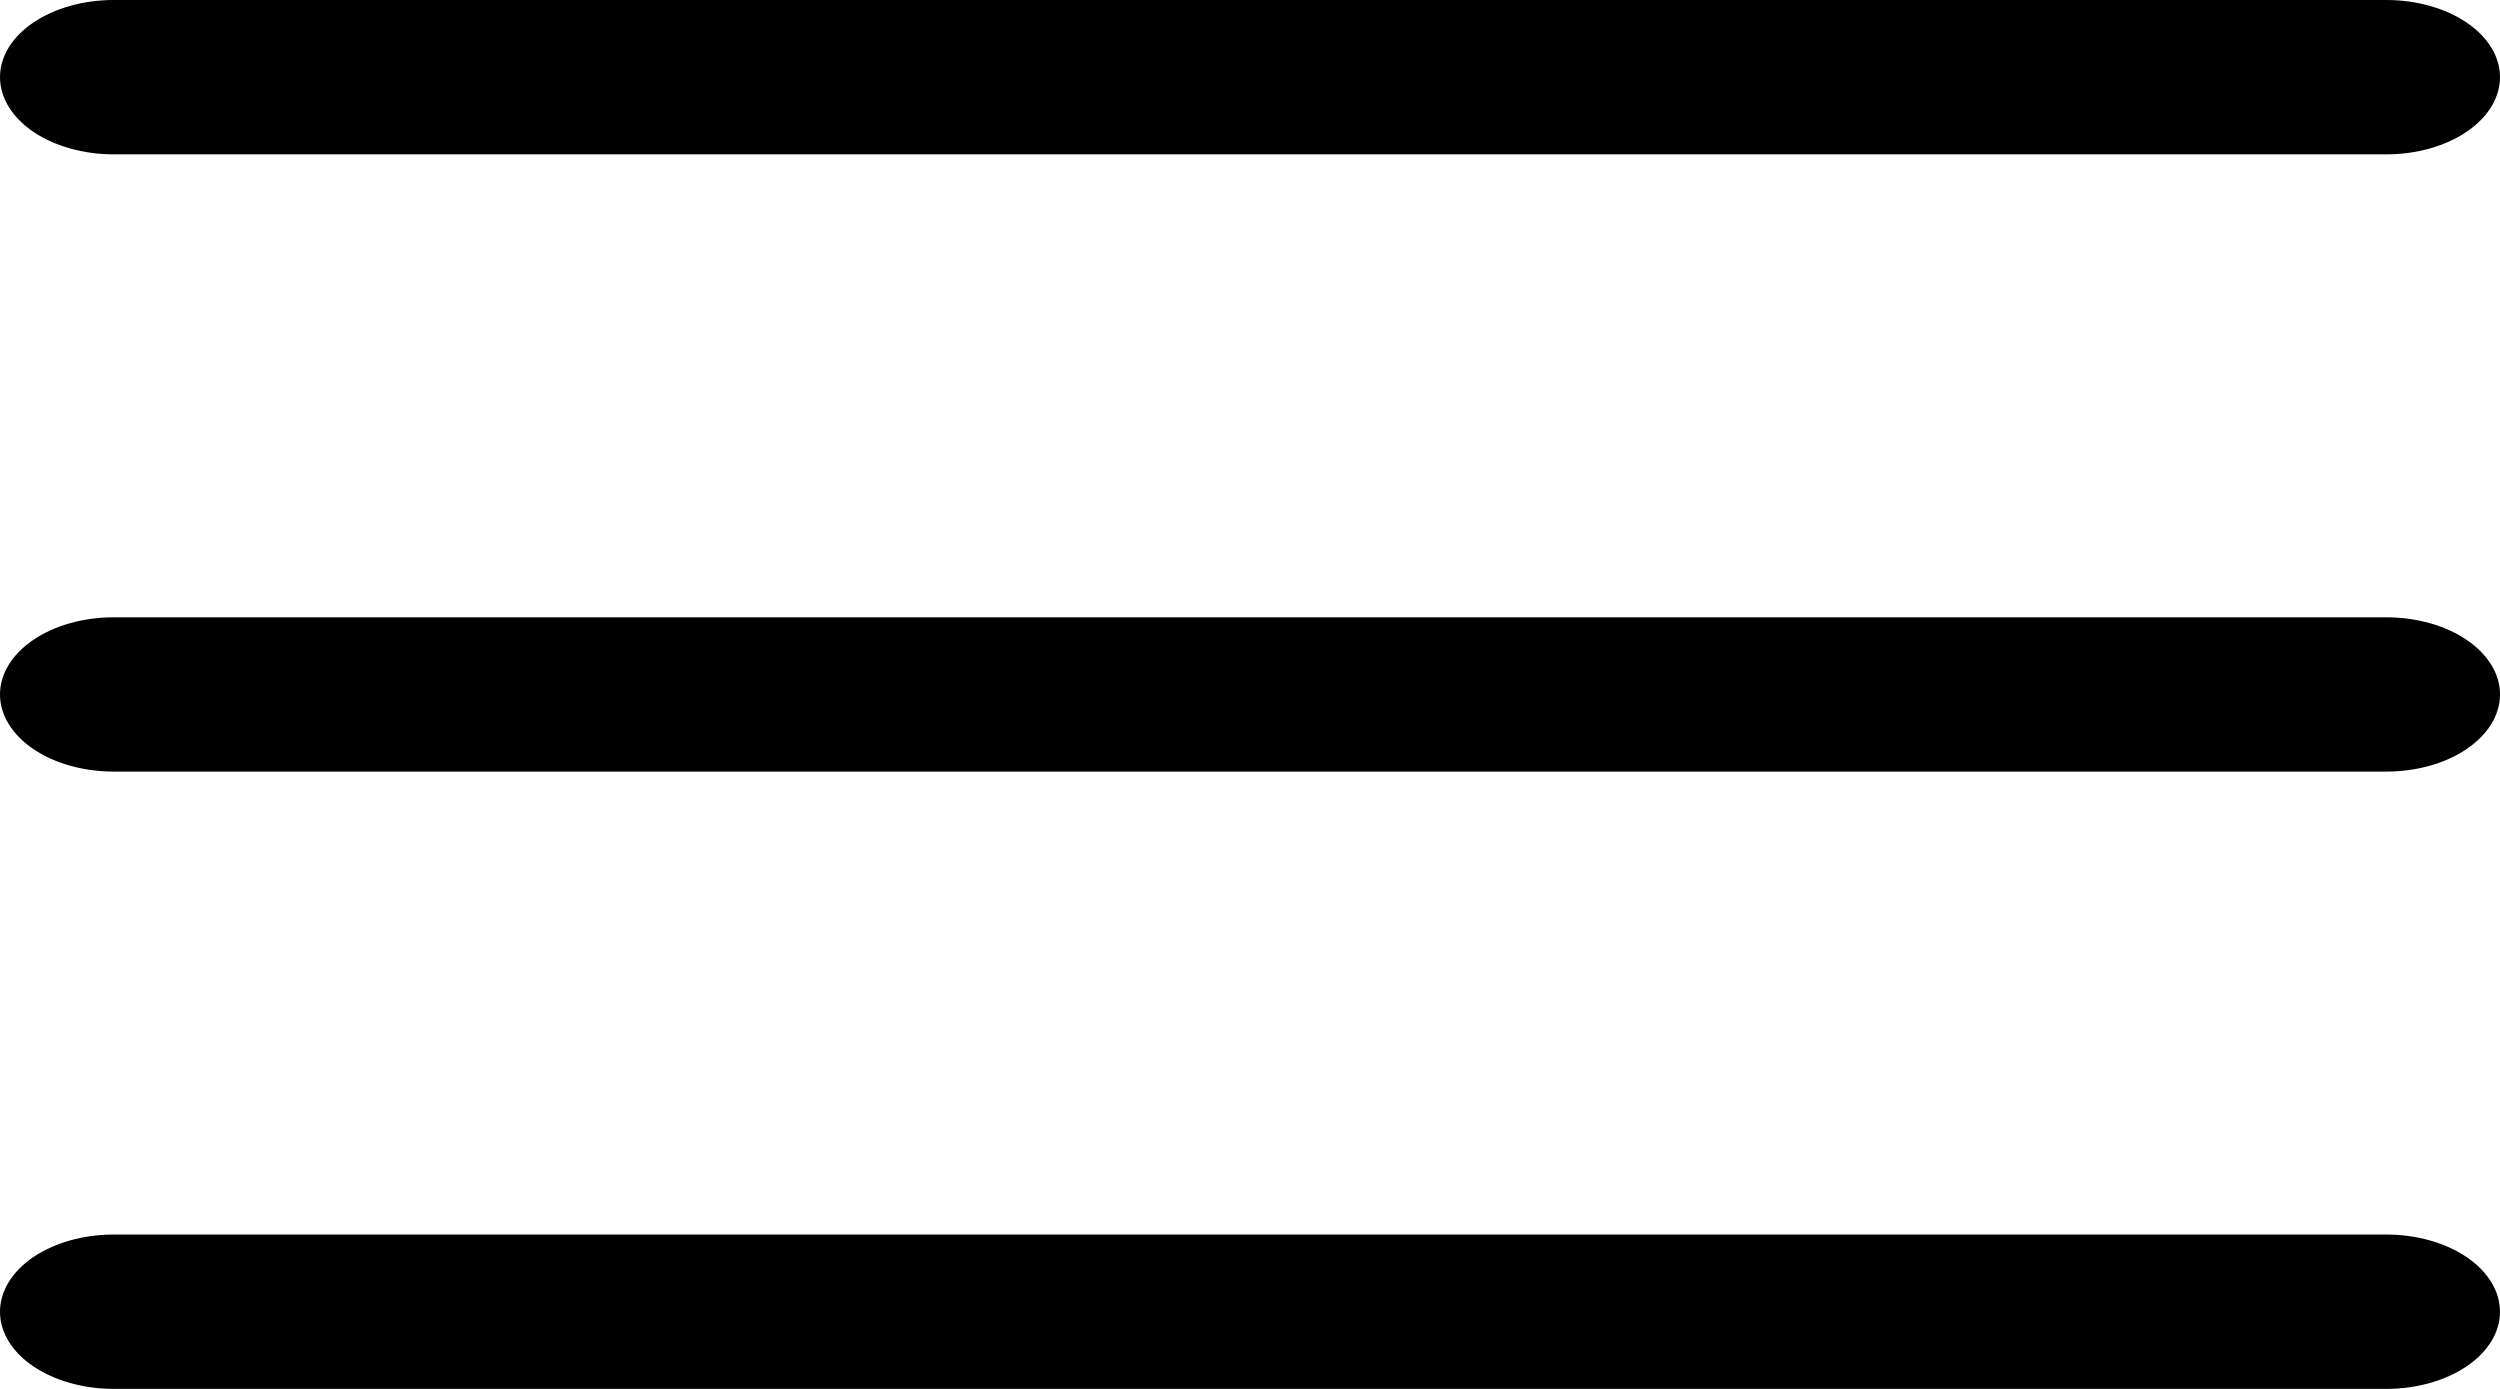 <svg width="27" height="15" viewBox="0 0 27 15" fill="none" xmlns="http://www.w3.org/2000/svg">
<path fill-rule="evenodd" clip-rule="evenodd" d="M0 14.167C0 13.946 0.129 13.734 0.359 13.577C0.59 13.421 0.902 13.333 1.227 13.333H25.773C26.098 13.333 26.41 13.421 26.64 13.577C26.871 13.734 27 13.946 27 14.167C27 14.388 26.871 14.6 26.64 14.756C26.41 14.912 26.098 15 25.773 15H1.227C0.902 15 0.59 14.912 0.359 14.756C0.129 14.6 0 14.388 0 14.167ZM0 7.5C0 7.279 0.129 7.067 0.359 6.911C0.59 6.754 0.902 6.667 1.227 6.667H25.773C26.098 6.667 26.41 6.754 26.64 6.911C26.871 7.067 27 7.279 27 7.5C27 7.721 26.871 7.933 26.64 8.089C26.41 8.246 26.098 8.333 25.773 8.333H1.227C0.902 8.333 0.59 8.246 0.359 8.089C0.129 7.933 0 7.721 0 7.5ZM0 0.833C0 0.612 0.129 0.4 0.359 0.244C0.59 0.088 0.902 0 1.227 0H25.773C26.098 0 26.41 0.088 26.64 0.244C26.871 0.4 27 0.612 27 0.833C27 1.054 26.871 1.266 26.64 1.423C26.41 1.579 26.098 1.667 25.773 1.667H1.227C0.902 1.667 0.59 1.579 0.359 1.423C0.129 1.266 0 1.054 0 0.833Z" fill="black"/>
</svg>
